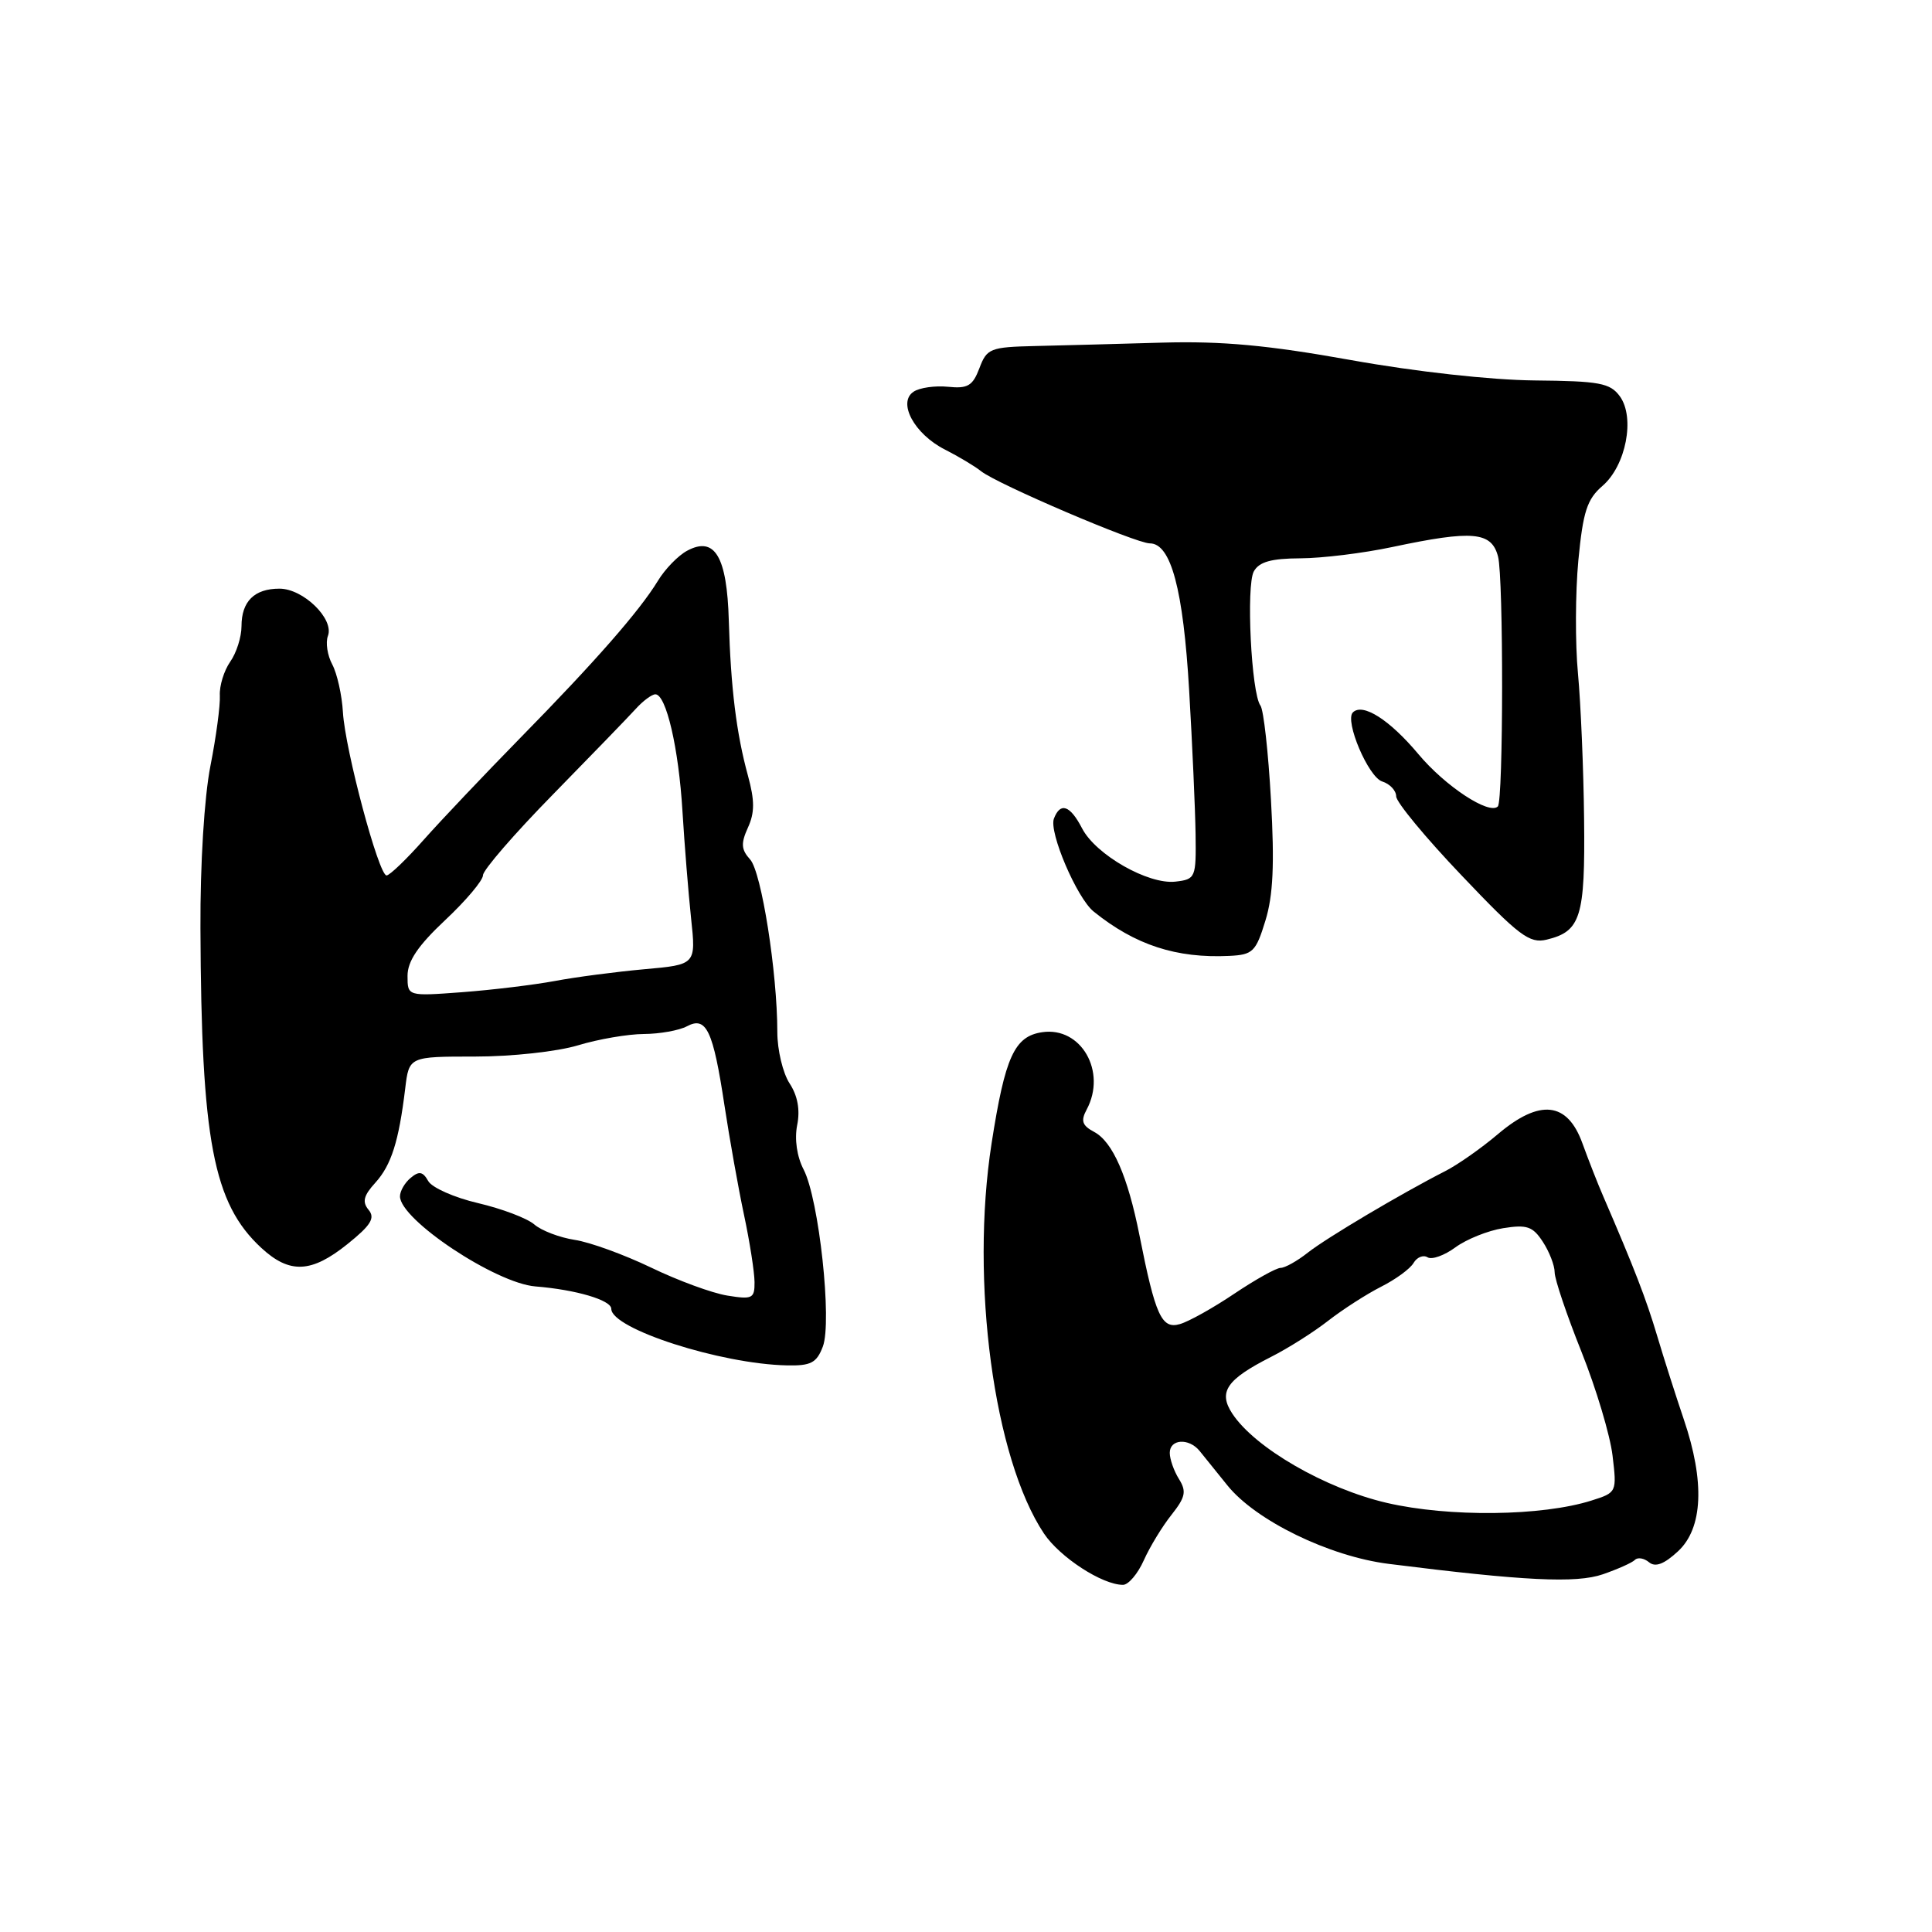 <?xml version="1.0" encoding="UTF-8" standalone="no"?>
<!DOCTYPE svg PUBLIC "-//W3C//DTD SVG 1.1//EN" "http://www.w3.org/Graphics/SVG/1.1/DTD/svg11.dtd" >
<svg xmlns="http://www.w3.org/2000/svg" xmlns:xlink="http://www.w3.org/1999/xlink" version="1.1" viewBox="0 0 256 256">
 <g >
 <path fill="currentColor"
d=" M 151.56 206.75 C 152.36 204.96 154.01 202.25 155.23 200.72 C 157.08 198.38 157.24 197.62 156.22 195.98 C 155.55 194.91 155.00 193.35 155.00 192.51 C 155.00 190.68 157.52 190.51 158.95 192.25 C 159.51 192.94 161.16 194.99 162.62 196.80 C 166.36 201.47 176.13 206.23 184.00 207.22 C 201.95 209.48 208.85 209.82 212.39 208.60 C 214.35 207.92 216.27 207.07 216.64 206.69 C 217.01 206.32 217.85 206.46 218.51 207.01 C 219.34 207.70 220.51 207.26 222.35 205.55 C 225.65 202.49 225.92 196.33 223.11 188.07 C 222.07 185.00 220.48 180.03 219.58 177.00 C 218.11 172.07 216.55 168.04 212.43 158.50 C 211.71 156.85 210.48 153.70 209.68 151.50 C 207.69 145.98 204.03 145.58 198.48 150.28 C 196.29 152.14 193.15 154.34 191.50 155.18 C 185.73 158.12 175.81 164.00 173.28 165.99 C 171.88 167.10 170.26 168.00 169.69 168.00 C 169.12 168.00 166.36 169.54 163.57 171.41 C 160.78 173.29 157.53 175.11 156.34 175.45 C 153.92 176.15 153.09 174.33 150.98 163.66 C 149.43 155.86 147.44 151.30 144.99 149.99 C 143.39 149.14 143.18 148.52 143.99 147.02 C 146.68 141.99 143.25 136.02 138.11 136.77 C 134.41 137.31 133.18 140.02 131.39 151.50 C 128.54 169.81 131.69 193.24 138.33 203.20 C 140.44 206.35 146.05 210.00 148.80 210.00 C 149.52 210.00 150.76 208.54 151.56 206.75 Z  M 109.03 178.43 C 110.28 175.14 108.52 158.91 106.49 154.98 C 105.59 153.25 105.26 150.95 105.63 149.08 C 106.04 147.06 105.69 145.18 104.62 143.55 C 103.73 142.18 103.00 139.13 103.00 136.76 C 103.00 128.89 100.90 115.55 99.40 113.89 C 98.21 112.57 98.15 111.77 99.10 109.67 C 100.01 107.69 100.01 106.08 99.11 102.79 C 97.57 97.17 96.83 91.15 96.57 82.22 C 96.33 73.74 94.71 71.01 91.06 72.97 C 89.87 73.60 88.12 75.40 87.17 76.97 C 84.73 80.97 78.88 87.65 68.94 97.78 C 64.24 102.58 58.49 108.64 56.17 111.25 C 53.86 113.86 51.63 116.00 51.22 116.00 C 50.18 116.00 45.73 99.34 45.44 94.38 C 45.31 92.11 44.67 89.26 44.03 88.05 C 43.38 86.84 43.12 85.13 43.45 84.27 C 44.31 82.02 40.19 78.00 37.03 78.00 C 33.70 78.00 32.00 79.69 32.00 82.98 C 32.00 84.40 31.33 86.52 30.50 87.69 C 29.68 88.87 29.06 90.88 29.13 92.16 C 29.20 93.45 28.64 97.65 27.88 101.50 C 27.07 105.61 26.52 114.48 26.56 123.00 C 26.67 151.14 28.25 159.44 34.61 165.34 C 38.37 168.82 41.25 168.70 46.05 164.84 C 49.15 162.35 49.74 161.39 48.84 160.31 C 47.97 159.26 48.17 158.43 49.73 156.72 C 51.85 154.38 52.84 151.26 53.69 144.25 C 54.20 140.00 54.20 140.00 62.94 140.00 C 67.82 140.00 73.85 139.34 76.59 138.51 C 79.29 137.69 83.22 137.02 85.32 137.01 C 87.41 137.00 89.98 136.54 91.02 135.99 C 93.59 134.61 94.49 136.51 96.00 146.50 C 96.67 150.90 97.83 157.43 98.59 161.00 C 99.35 164.57 99.97 168.57 99.98 169.88 C 100.00 172.06 99.69 172.21 96.37 171.67 C 94.37 171.35 89.83 169.68 86.27 167.96 C 82.71 166.25 78.16 164.59 76.15 164.29 C 74.14 163.98 71.73 163.06 70.79 162.24 C 69.84 161.42 66.50 160.16 63.35 159.42 C 60.21 158.69 57.23 157.37 56.74 156.49 C 56.03 155.23 55.53 155.14 54.42 156.07 C 53.64 156.71 53.00 157.82 53.00 158.52 C 53.00 161.61 65.67 170.04 70.96 170.46 C 76.31 170.89 81.00 172.27 81.00 173.43 C 81.00 176.07 95.49 180.74 104.27 180.92 C 107.44 180.99 108.21 180.59 109.03 178.43 Z  M 167.67 122.00 C 168.70 118.67 168.89 114.51 168.41 106.00 C 168.06 99.67 167.43 94.05 167.02 93.50 C 165.80 91.88 165.10 77.57 166.14 75.71 C 166.85 74.44 168.45 74.00 172.30 73.98 C 175.16 73.97 180.65 73.30 184.50 72.48 C 195.17 70.22 197.64 70.45 198.50 73.75 C 199.23 76.56 199.21 106.13 198.47 106.86 C 197.32 108.01 191.49 104.17 187.94 99.92 C 184.12 95.36 180.56 93.10 179.26 94.40 C 178.15 95.52 181.31 102.97 183.15 103.55 C 184.17 103.87 185.00 104.76 185.00 105.52 C 185.00 106.28 188.90 111.00 193.68 116.01 C 201.28 124.01 202.67 125.05 204.93 124.51 C 209.46 123.42 210.05 121.54 209.90 108.53 C 209.83 101.92 209.46 93.24 209.09 89.25 C 208.71 85.26 208.74 78.51 209.14 74.25 C 209.76 67.79 210.29 66.15 212.33 64.39 C 215.45 61.71 216.69 55.32 214.63 52.50 C 213.34 50.75 211.94 50.49 203.33 50.41 C 197.53 50.35 187.56 49.25 179.00 47.71 C 168.01 45.74 161.96 45.18 154.00 45.40 C 148.22 45.57 140.65 45.77 137.16 45.85 C 131.21 45.99 130.76 46.17 129.78 48.78 C 128.89 51.13 128.23 51.52 125.61 51.25 C 123.90 51.08 121.85 51.37 121.06 51.90 C 118.89 53.33 121.16 57.52 125.21 59.57 C 127.02 60.49 129.18 61.78 130.00 62.44 C 132.13 64.14 150.51 72.00 152.36 72.00 C 155.16 72.00 156.79 78.10 157.57 91.50 C 157.99 98.65 158.37 107.20 158.42 110.50 C 158.50 116.32 158.42 116.51 155.75 116.82 C 152.15 117.23 145.19 113.26 143.38 109.76 C 141.79 106.69 140.50 106.25 139.65 108.47 C 138.96 110.26 142.70 119.00 144.91 120.78 C 150.41 125.22 155.87 127.00 162.90 126.66 C 166.00 126.51 166.41 126.12 167.67 122.00 Z  M 183.76 199.14 C 175.62 197.25 166.25 191.84 163.28 187.30 C 161.40 184.43 162.52 182.79 168.43 179.79 C 170.67 178.66 174.07 176.51 176.00 175.00 C 177.93 173.50 181.07 171.48 183.00 170.50 C 184.93 169.53 186.87 168.11 187.31 167.34 C 187.76 166.58 188.59 166.25 189.16 166.60 C 189.73 166.95 191.38 166.36 192.85 165.28 C 194.31 164.21 197.16 163.06 199.18 162.74 C 202.32 162.24 203.10 162.50 204.43 164.54 C 205.29 165.85 206.00 167.68 206.00 168.59 C 206.00 169.50 207.60 174.24 209.55 179.11 C 211.50 183.99 213.35 190.18 213.67 192.87 C 214.25 197.73 214.23 197.77 210.88 198.83 C 204.31 200.91 192.00 201.05 183.76 199.14 Z  M 54.00 129.31 C 54.00 127.35 55.39 125.30 59.00 121.91 C 61.75 119.33 64.00 116.66 64.00 115.97 C 64.00 115.29 68.16 110.48 73.25 105.29 C 78.34 100.09 83.29 94.98 84.25 93.92 C 85.21 92.86 86.38 92.00 86.84 92.00 C 88.27 92.00 89.93 99.14 90.43 107.50 C 90.70 111.90 91.21 118.27 91.57 121.66 C 92.23 127.82 92.23 127.82 85.36 128.43 C 81.59 128.77 76.25 129.47 73.50 129.99 C 70.75 130.50 65.24 131.17 61.25 131.47 C 54.00 132.01 54.00 132.01 54.00 129.31 Z "/>
</g>
</svg>